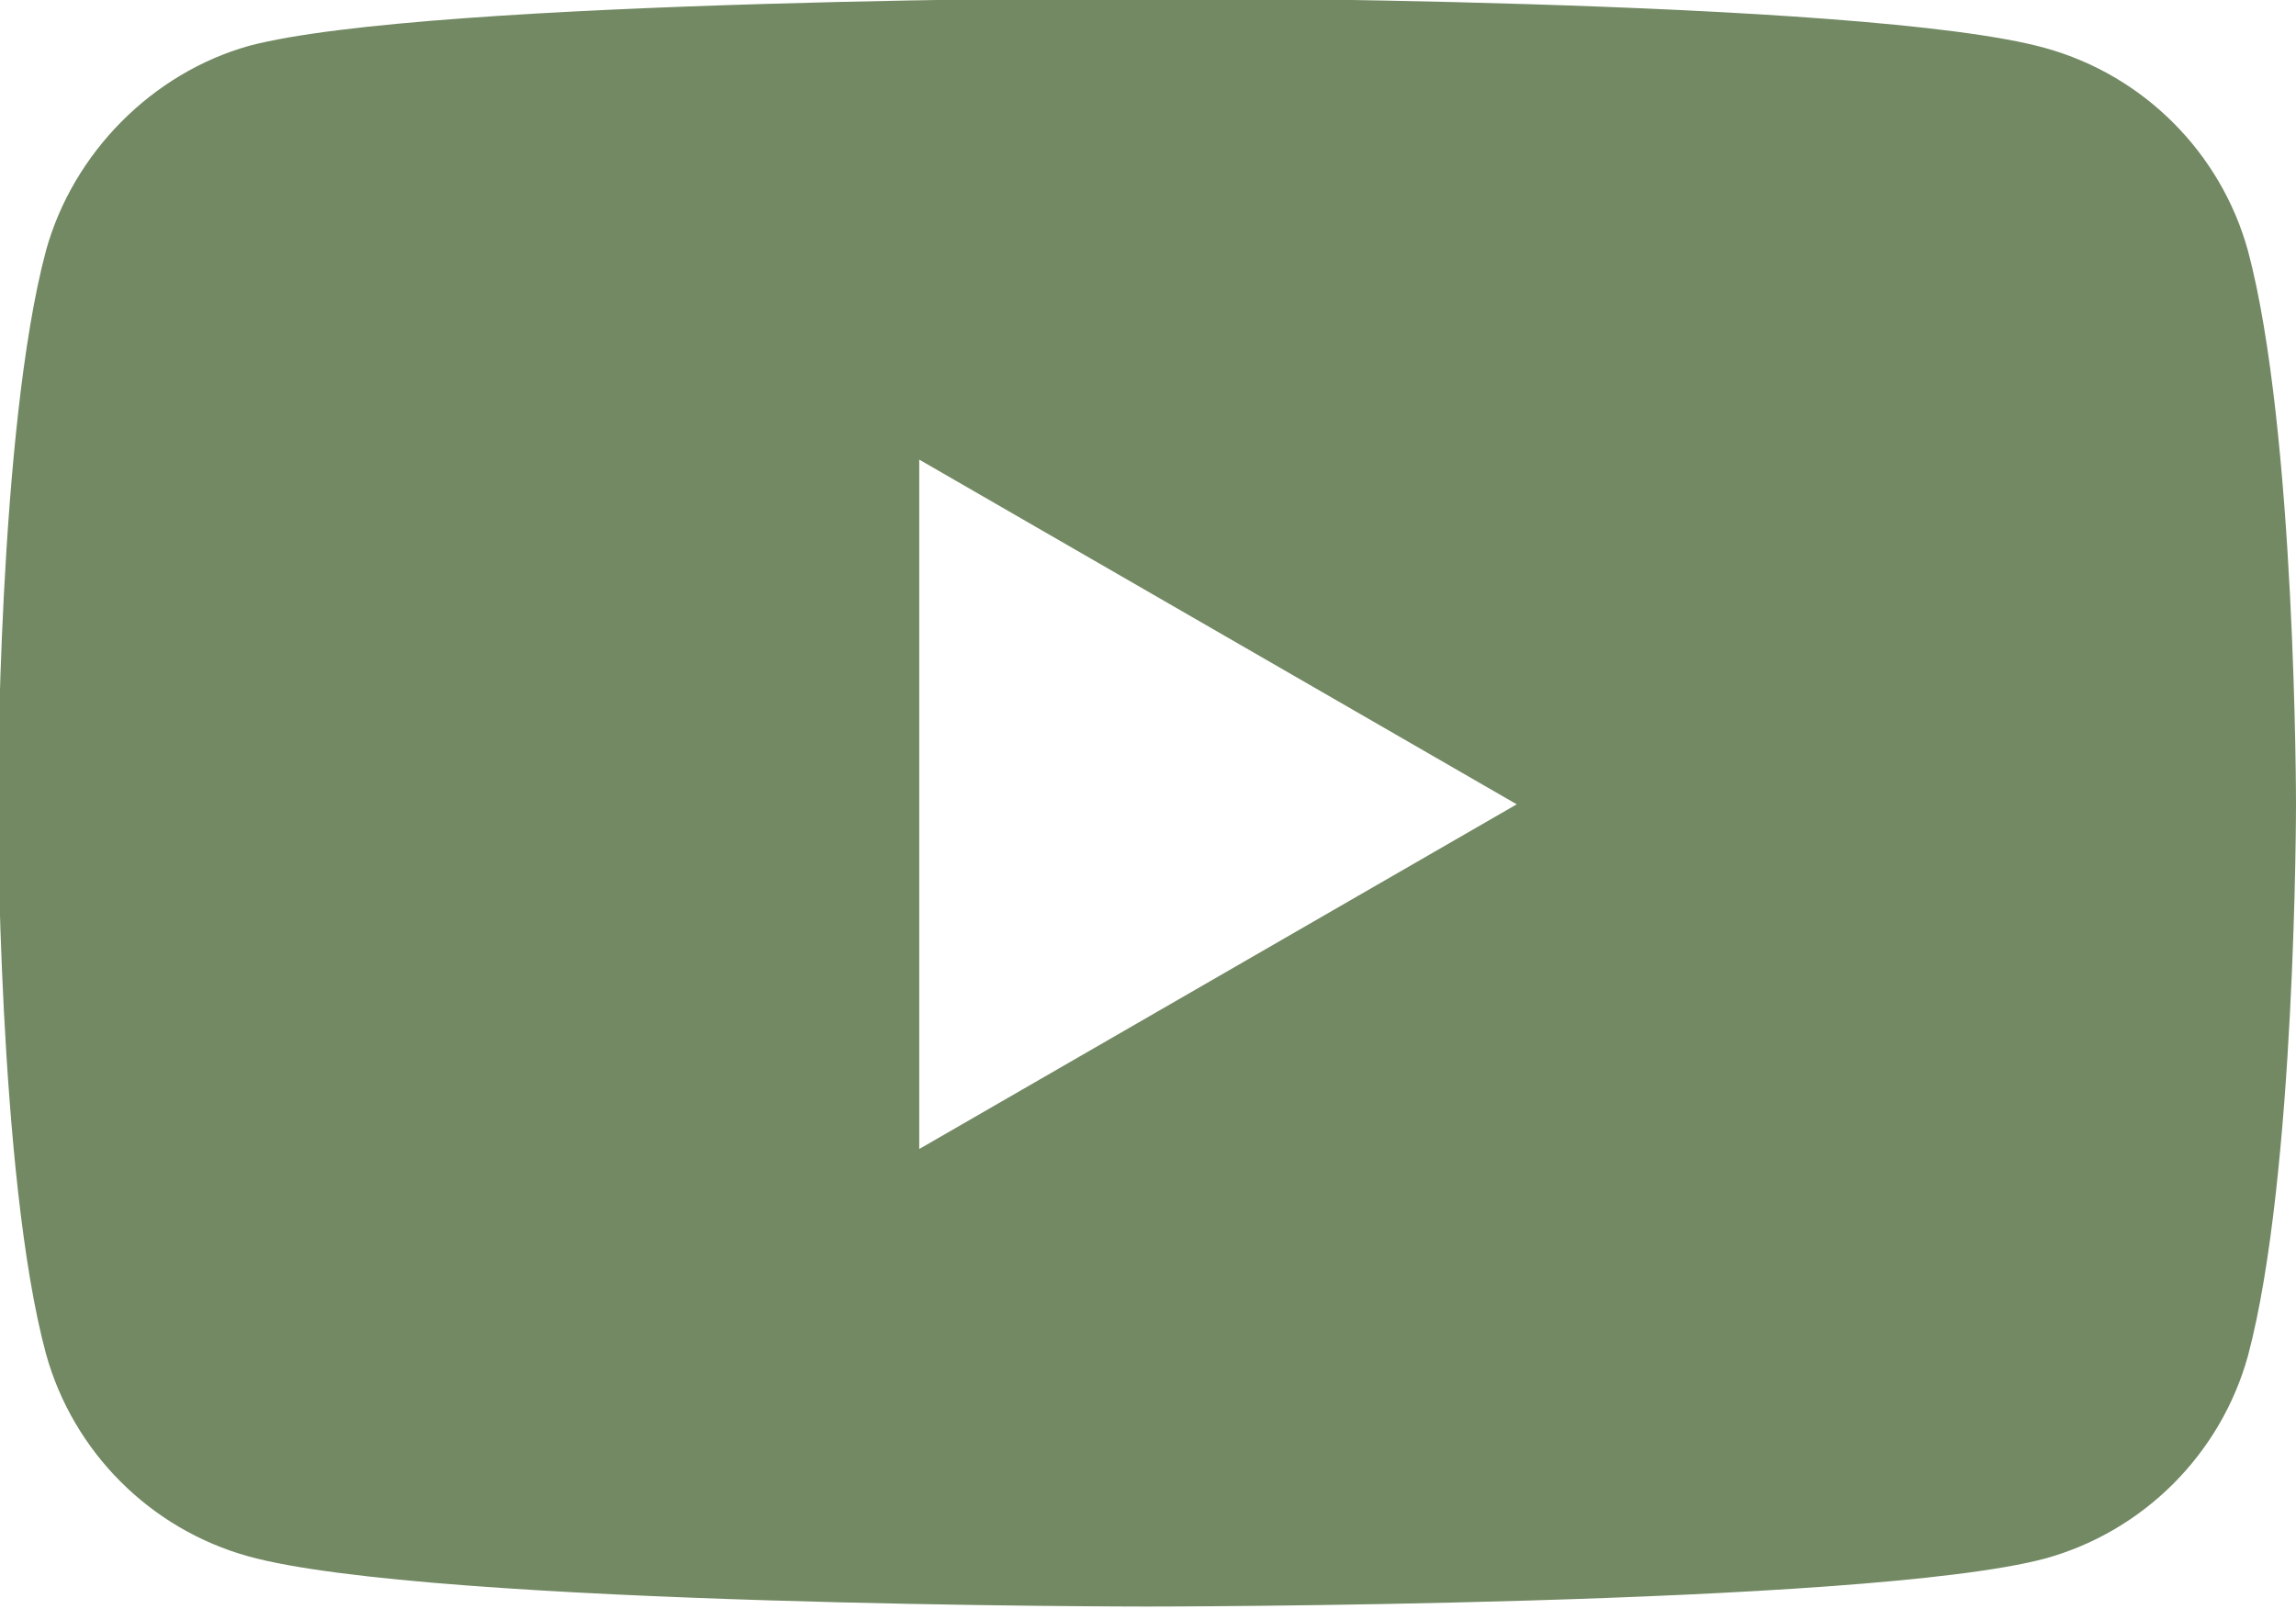 <?xml version="1.0" encoding="UTF-8"?>
<svg id="Layer_2" data-name="Layer 2" xmlns="http://www.w3.org/2000/svg" viewBox="0 0 10.99 7.7">
  <defs>
    <style>
      .cls-1 {
        fill: #728963;
        stroke-width: 0px;
      }
    </style>
  </defs>
  <g id="Layer_1-2" data-name="Layer 1">
    <path class="cls-1" d="M10.76,1.2c-.13-.47-.5-.84-.97-.97-.86-.24-4.3-.24-4.3-.24,0,0-3.44,0-4.3.23-.46.13-.84.51-.97.98-.23.86-.23,2.64-.23,2.64,0,0,0,1.79.23,2.64.13.47.5.84.97.97.87.24,4.3.24,4.3.24,0,0,3.44,0,4.3-.23.47-.13.84-.5.97-.97.23-.86.23-2.64.23-2.64,0,0,0-1.79-.23-2.65ZM4.4,5.5v-3.3l2.86,1.65-2.86,1.65Z"/>
  </g>
</svg>